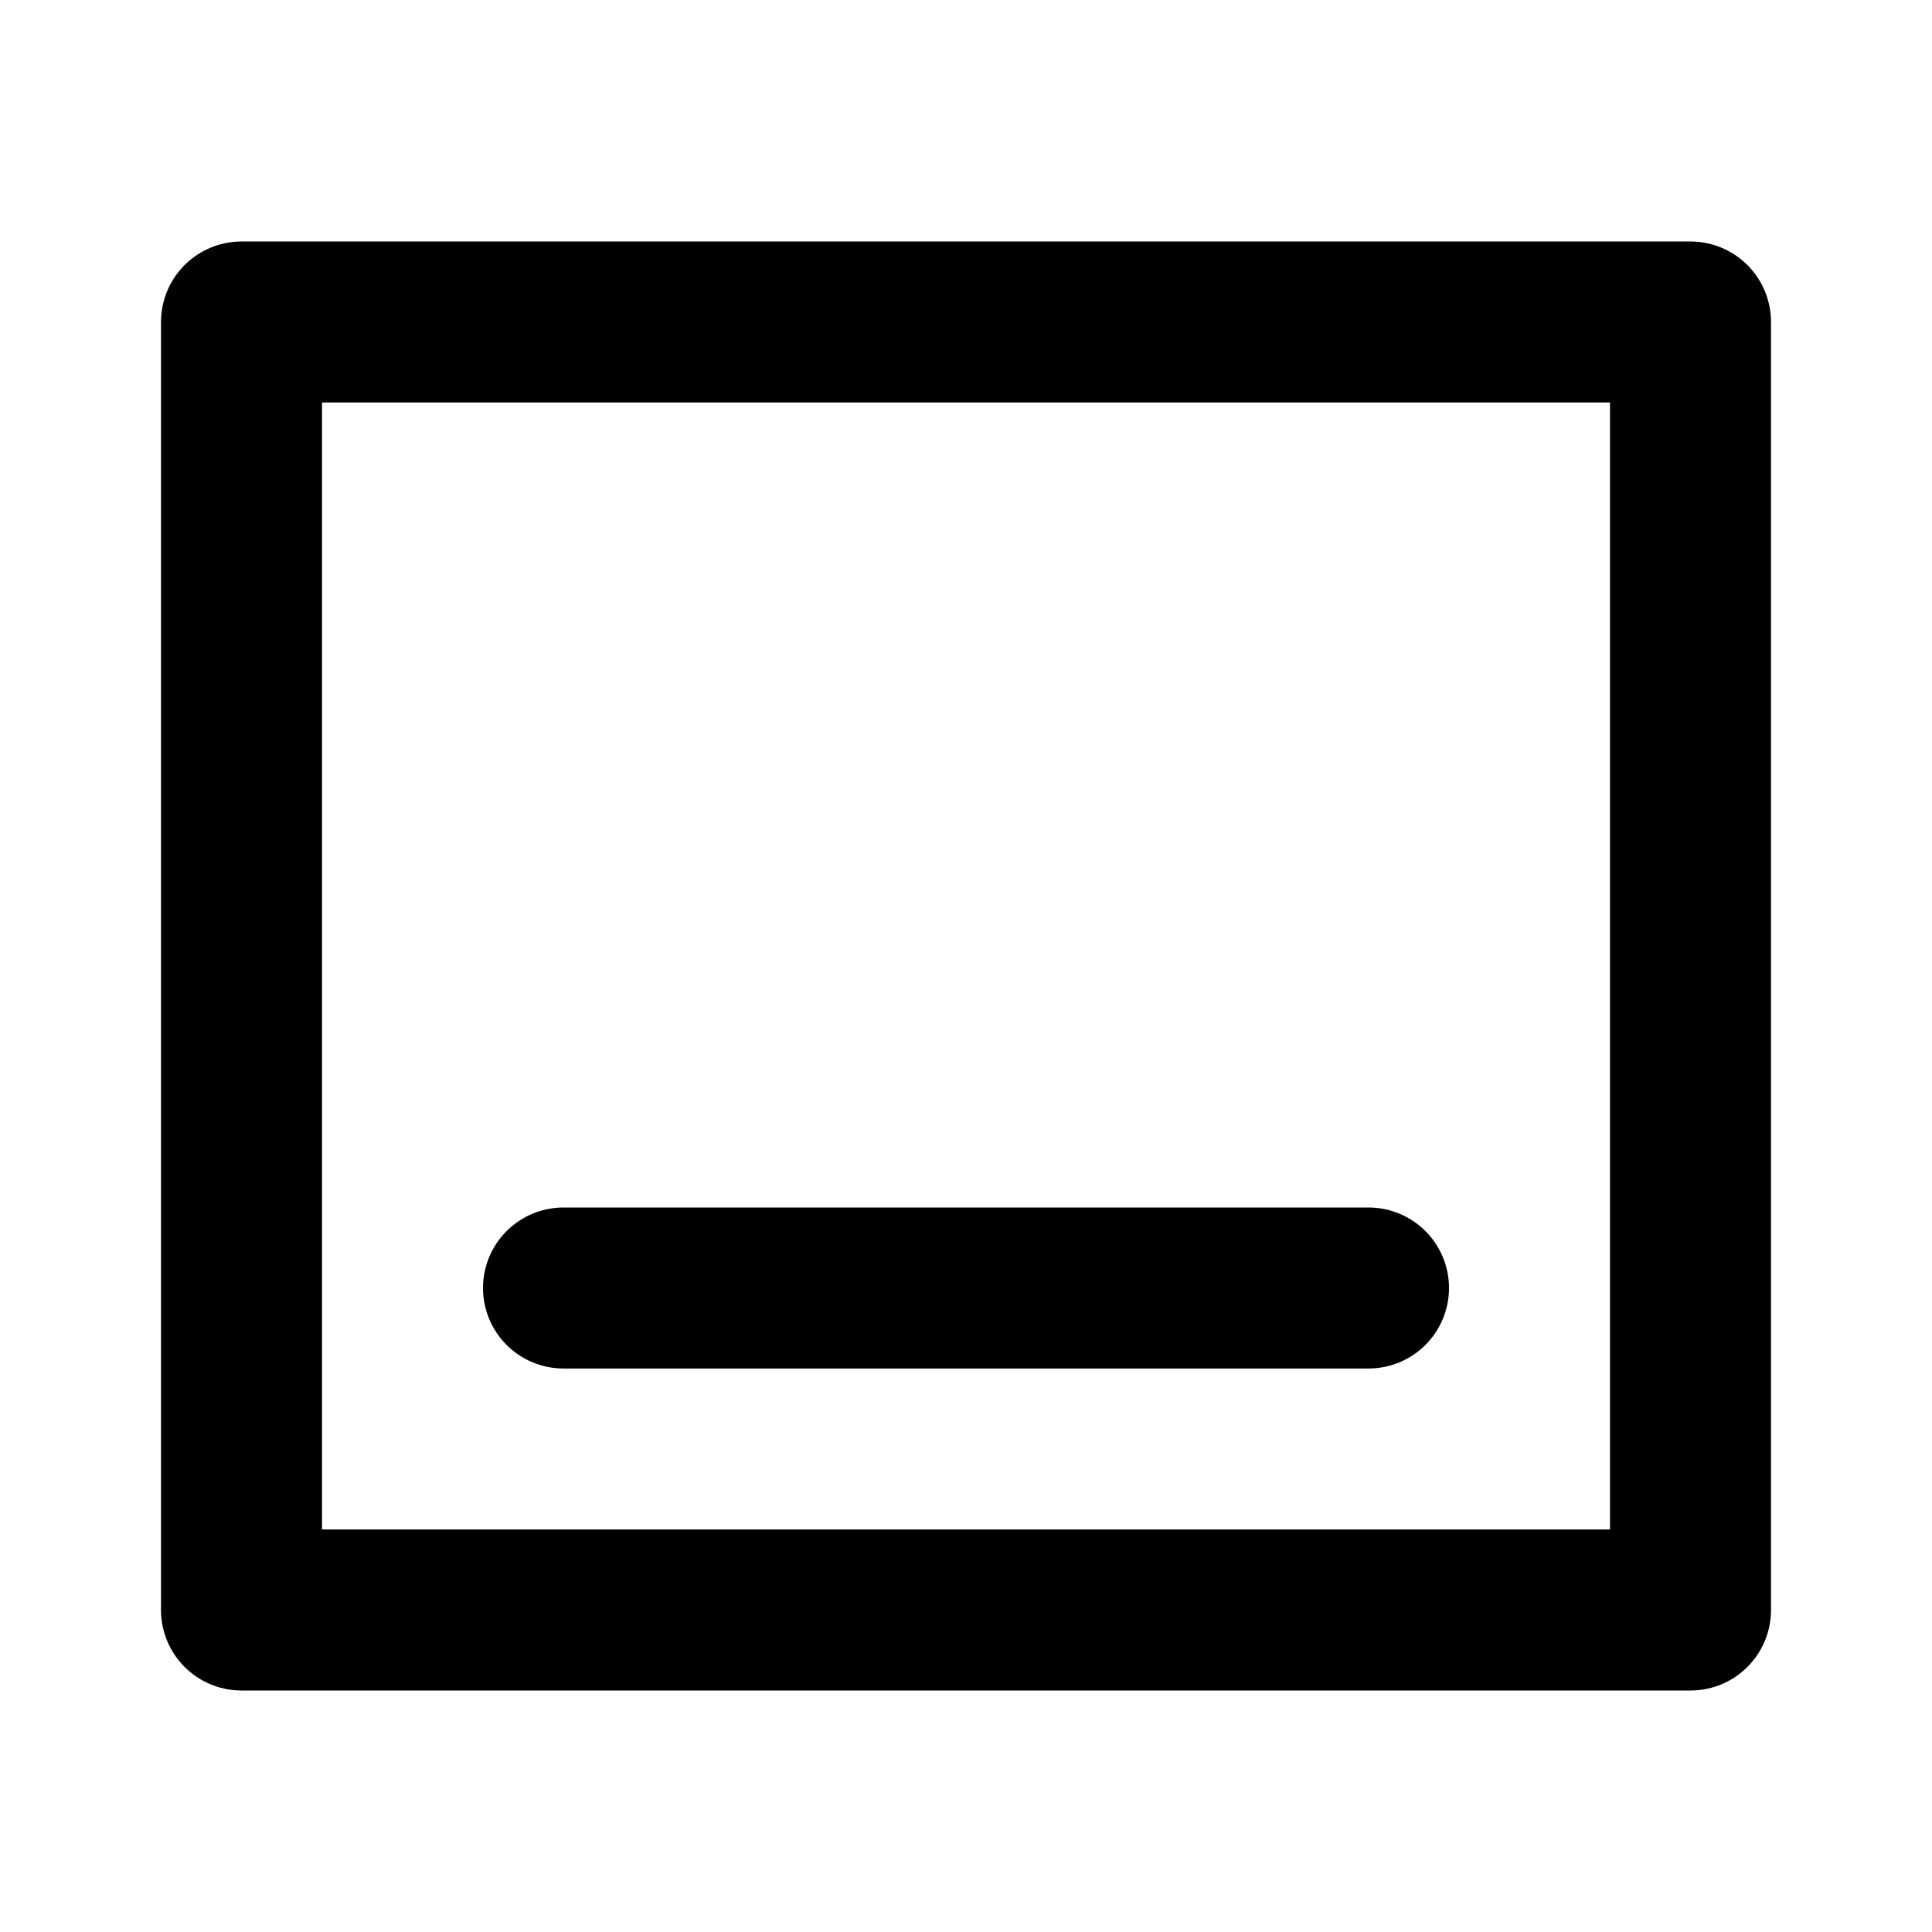 <svg
  width="24"
  height="24"
  viewBox="0 0 24 24"
  xmlns="http://www.w3.org/2000/svg"
  fill="none"
  stroke="currentColor"
  stroke-width="2"
  stroke-linecap="round"
  stroke-linejoin="round"
>
  <rect x="21" y="20" width="18" height="16" transform="rotate(-180 21 20)" />
  <path d="M17 16H7" />
</svg>

